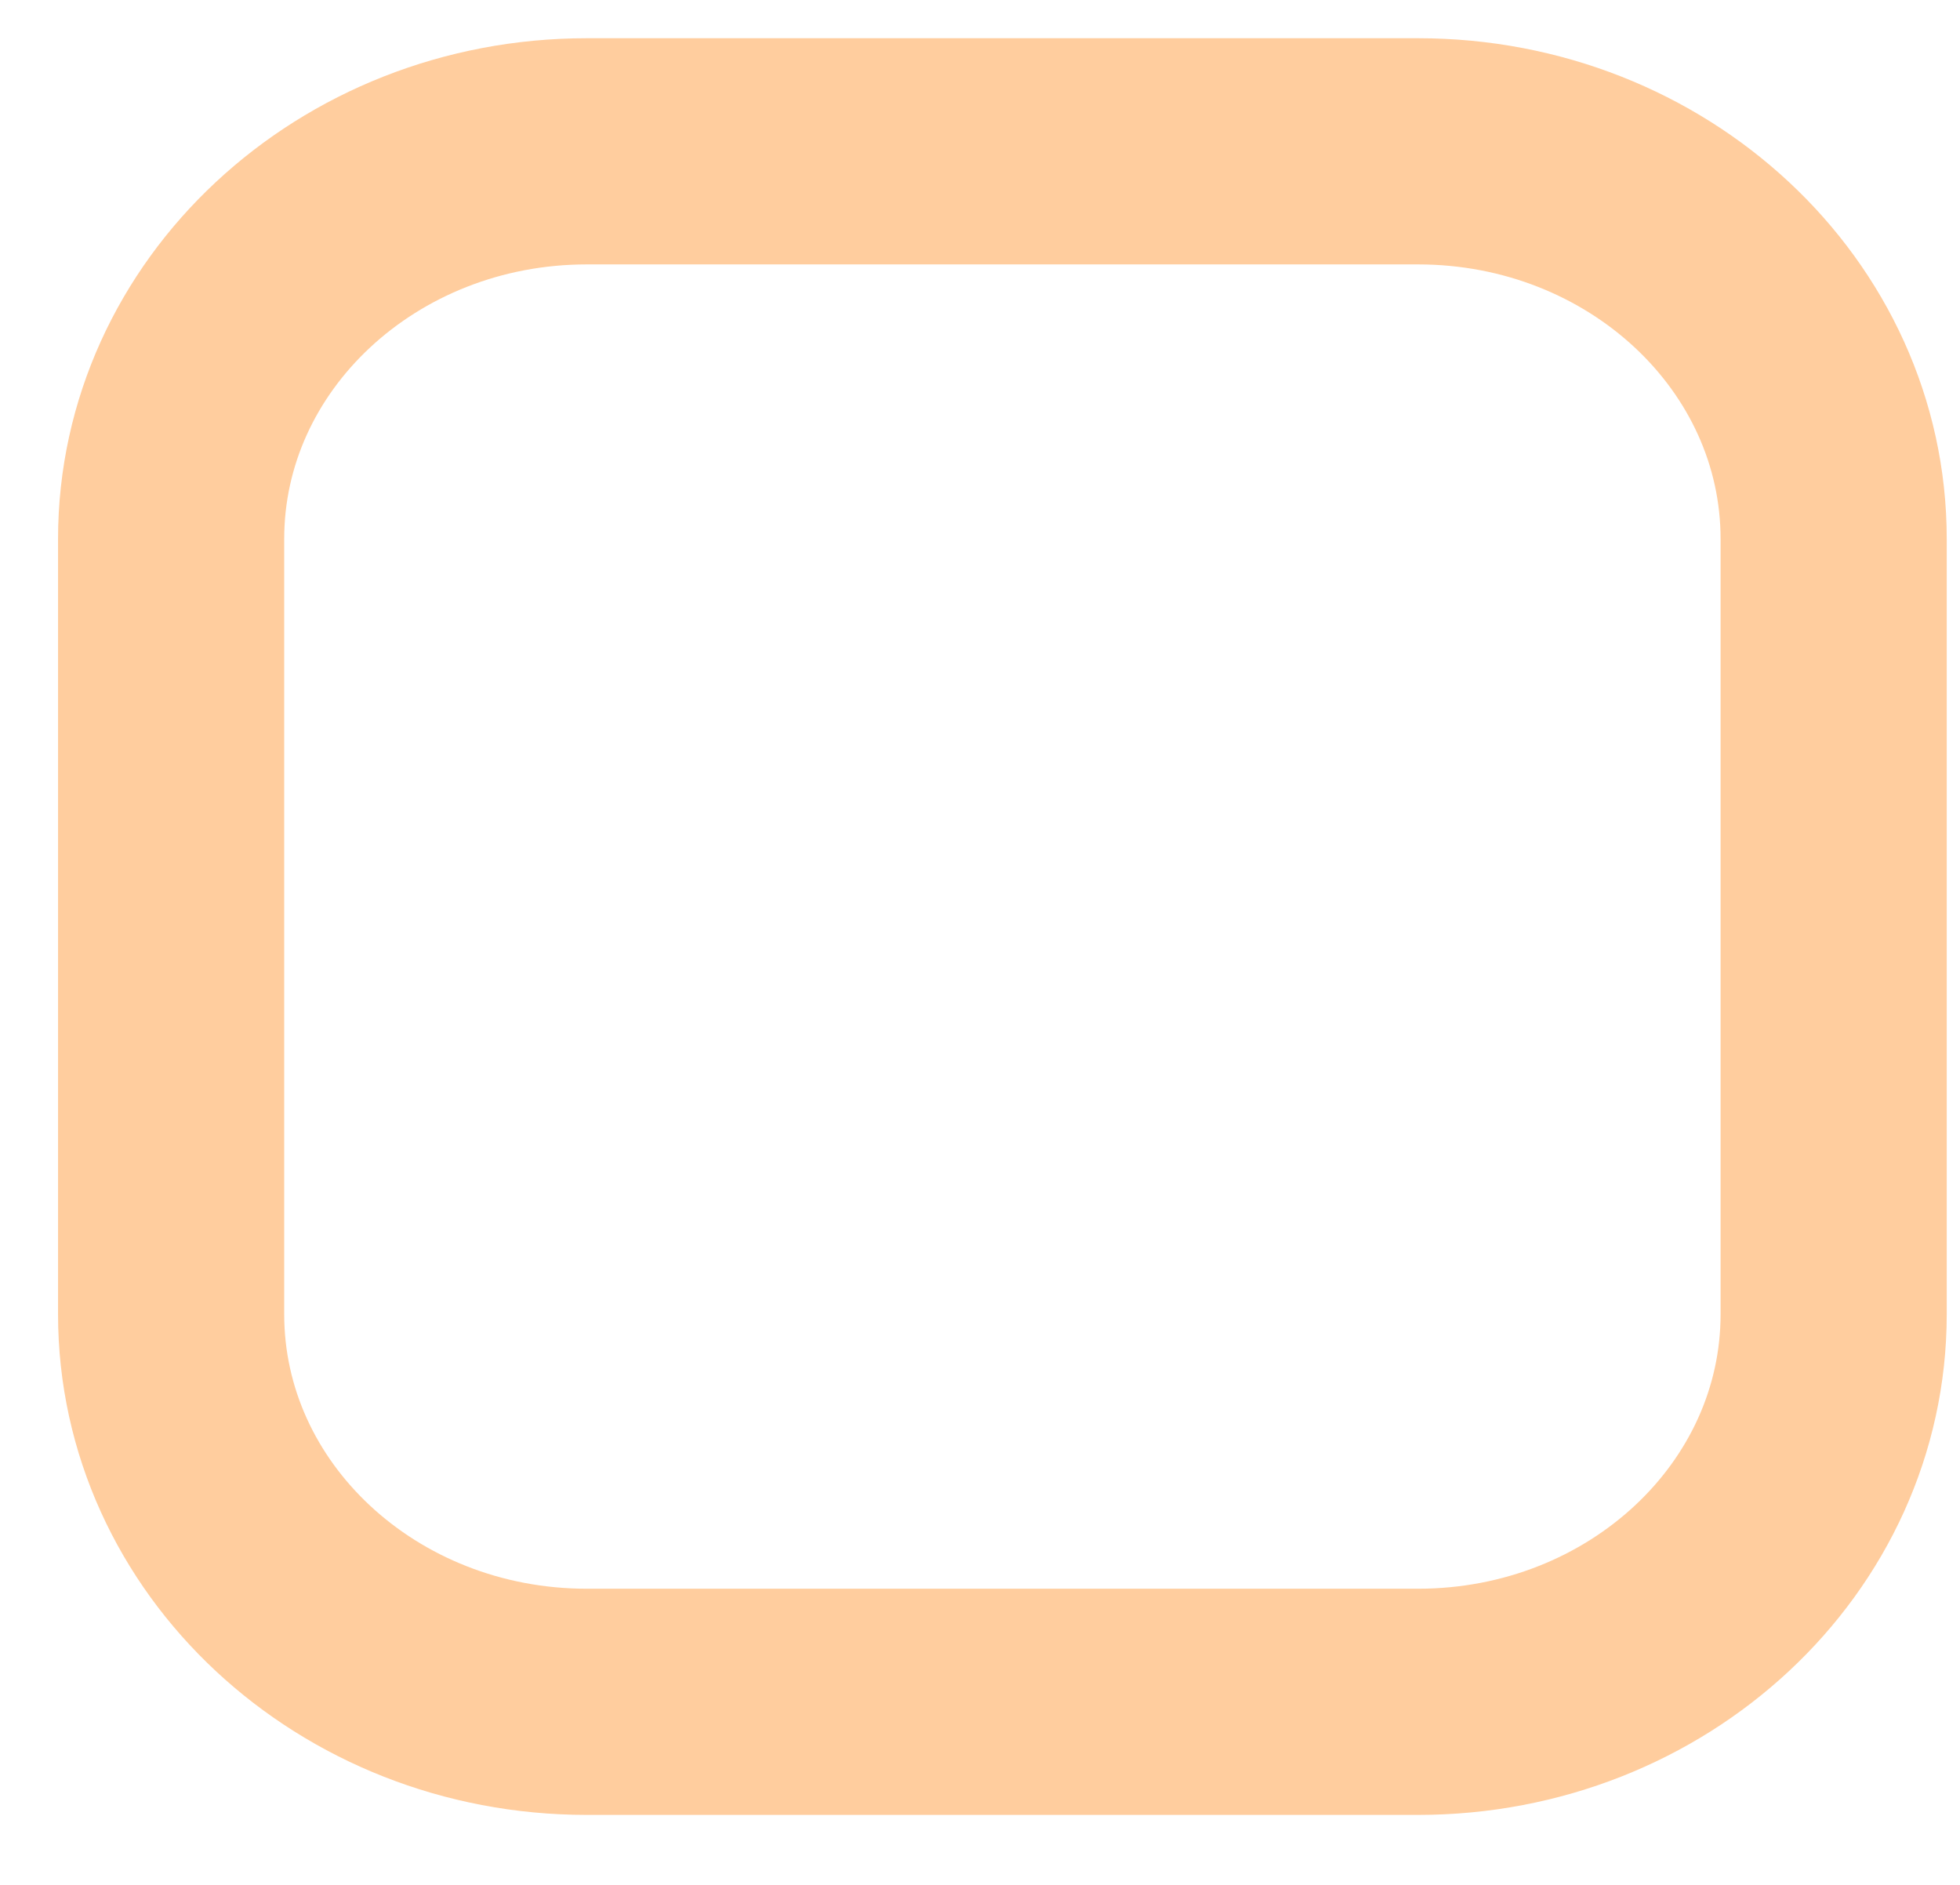<svg width="26" height="25" viewBox="0 0 26 25" fill="none" xmlns="http://www.w3.org/2000/svg">
<path d="M18.811 2.007H7.784C4.739 2.007 2.27 4.309 2.27 7.149V17.431C2.27 20.271 4.739 22.572 7.784 22.572H18.811C21.856 22.572 24.324 20.271 24.324 17.431V7.149C24.324 4.309 21.856 2.007 18.811 2.007Z" stroke="#FFCD9E" stroke-width="3" stroke-linecap="round" stroke-linejoin="round"/>
</svg>
